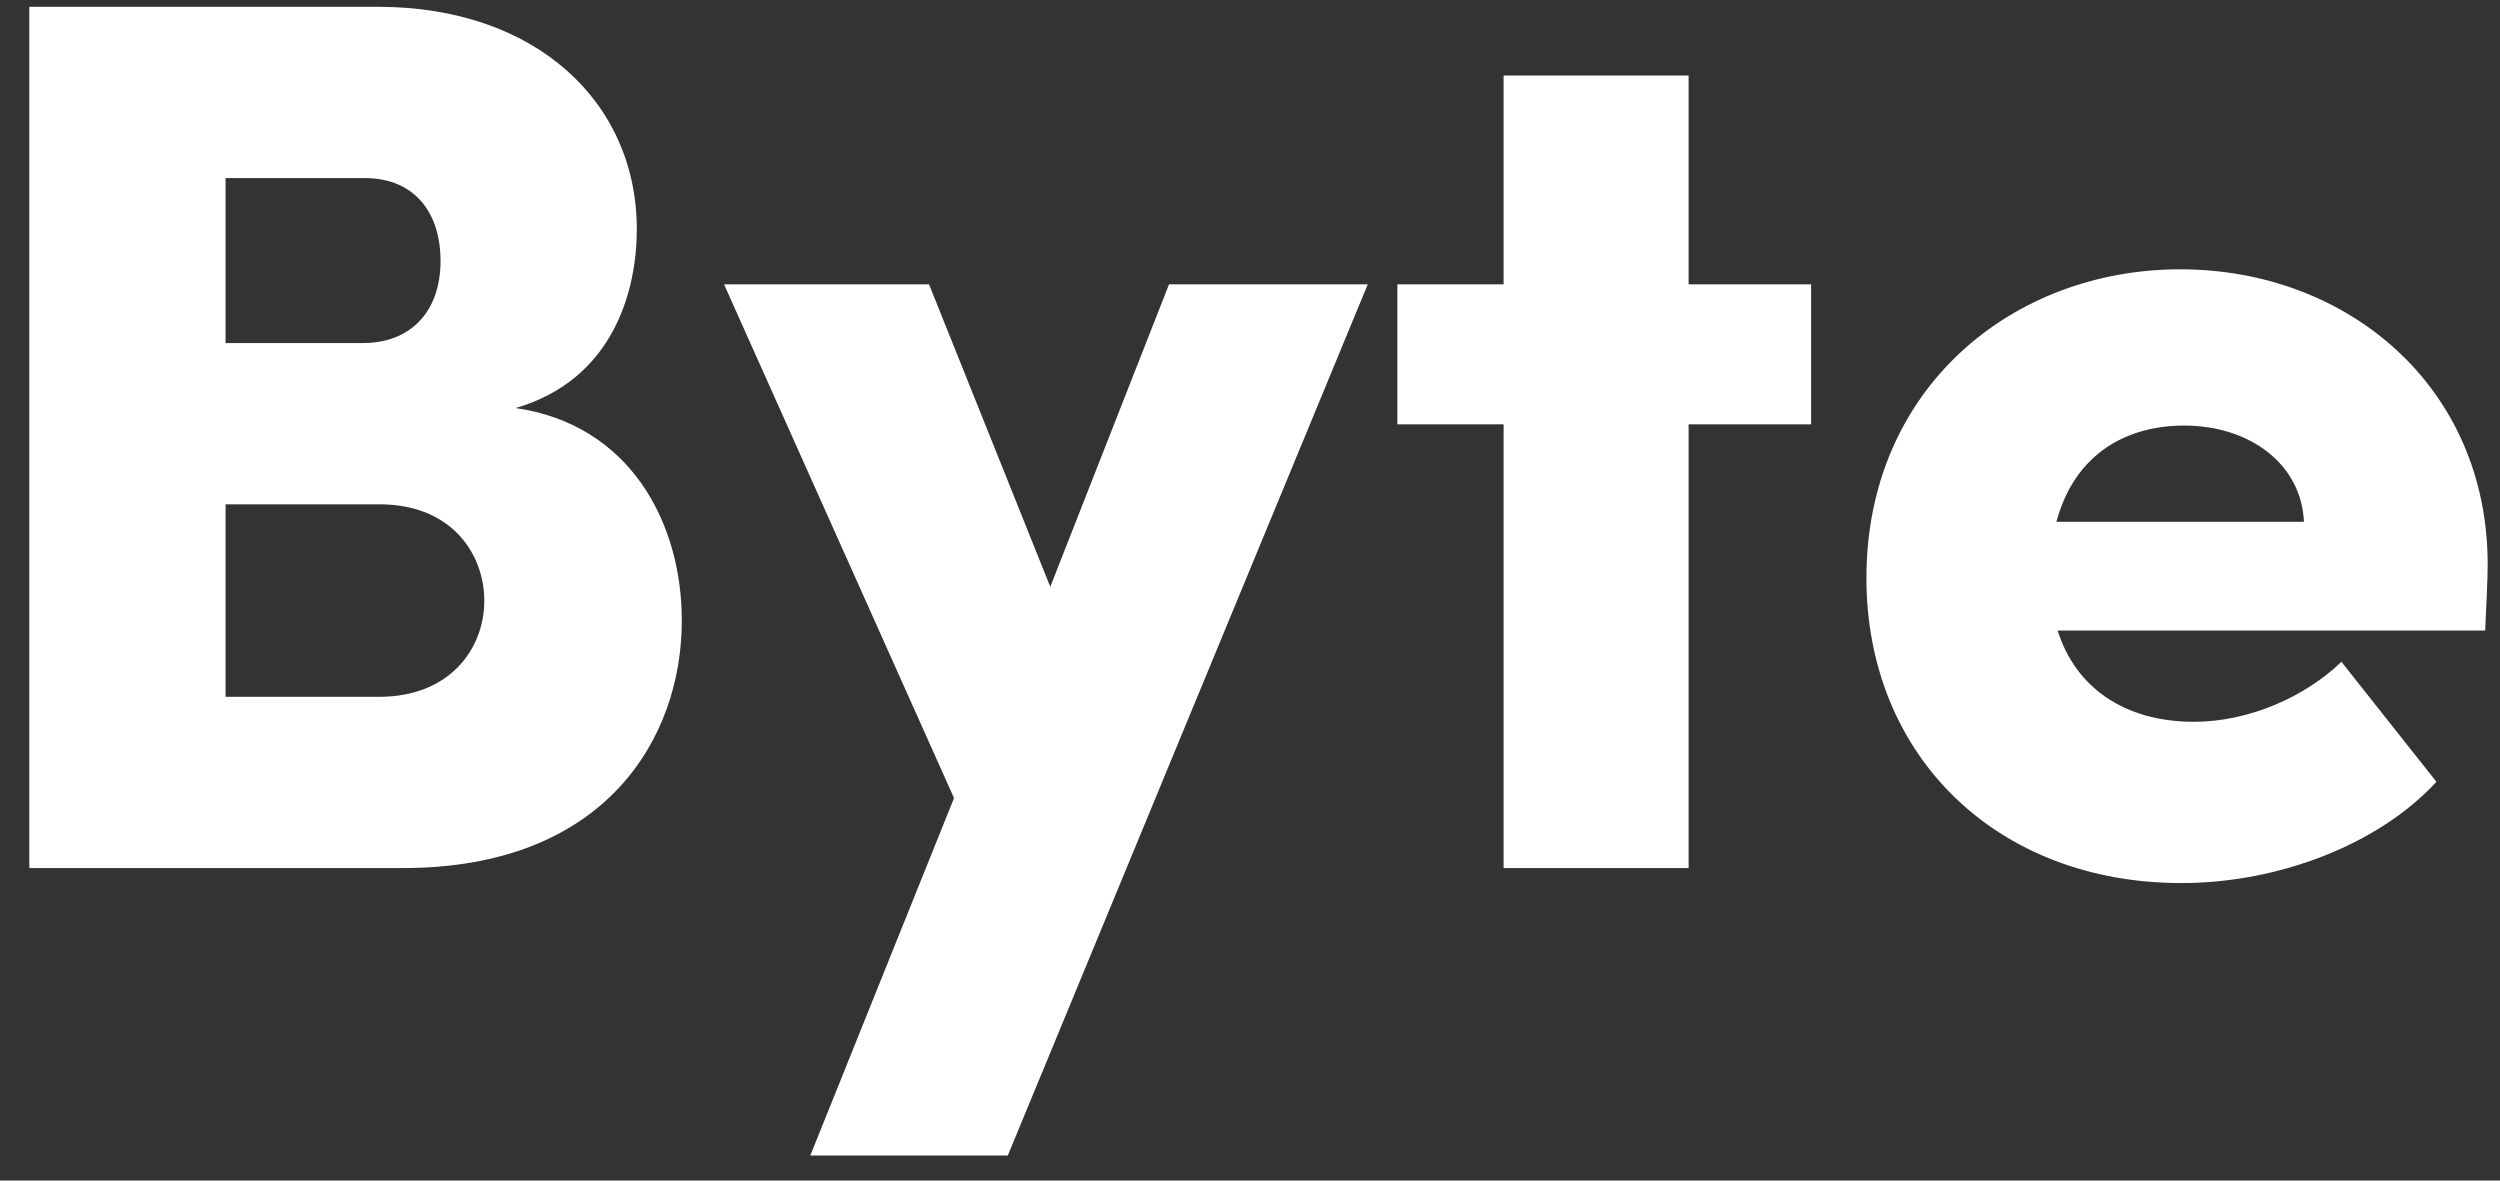 <svg width="72" height="34" viewBox="0 0 72 34" fill="none" xmlns="http://www.w3.org/2000/svg">
<rect x="0" y="0" width="72" height="34" fill="#333333" stroke="none"/>
<path d="M14.848 11.752C18.124 12.22 19.636 15.028 19.636 17.872C19.636 21.256 17.44 25 11.608 25H0.844V0.196H10.888C15.424 0.196 18.34 2.932 18.34 6.604C18.34 8.332 17.692 10.924 14.848 11.752ZM12.688 7.504C12.688 6.244 12.04 5.128 10.492 5.128H6.496V9.88H10.456C11.788 9.88 12.688 9.016 12.688 7.504ZM6.496 20.068H10.924C12.94 20.068 13.948 18.7 13.948 17.296C13.948 16 13.048 14.524 10.924 14.524H6.496V20.068ZM30.248 16.9L33.668 8.188H39.392L29.024 33.28H23.336L27.476 22.984L20.852 8.188H26.756L30.248 16.9ZM48.632 8.188H52.16V12.22H48.632V25H43.304V12.22H40.244V8.188H43.304V2.176H48.632V8.188ZM71.645 16.252C71.645 16.72 71.609 17.332 71.573 18.16H59.261C59.765 19.78 61.169 20.788 63.185 20.788C64.769 20.788 66.389 20.068 67.433 19.06L70.169 22.516C68.513 24.316 65.633 25.432 62.825 25.432C57.497 25.432 53.753 21.76 53.753 16.648C53.753 11.176 57.965 7.756 62.789 7.756C67.613 7.756 71.645 11.14 71.645 16.252ZM59.225 15.028H66.353C66.281 13.372 64.805 12.256 62.897 12.256C61.313 12.256 59.765 13.012 59.225 15.028Z" fill="white"/>
</svg>
